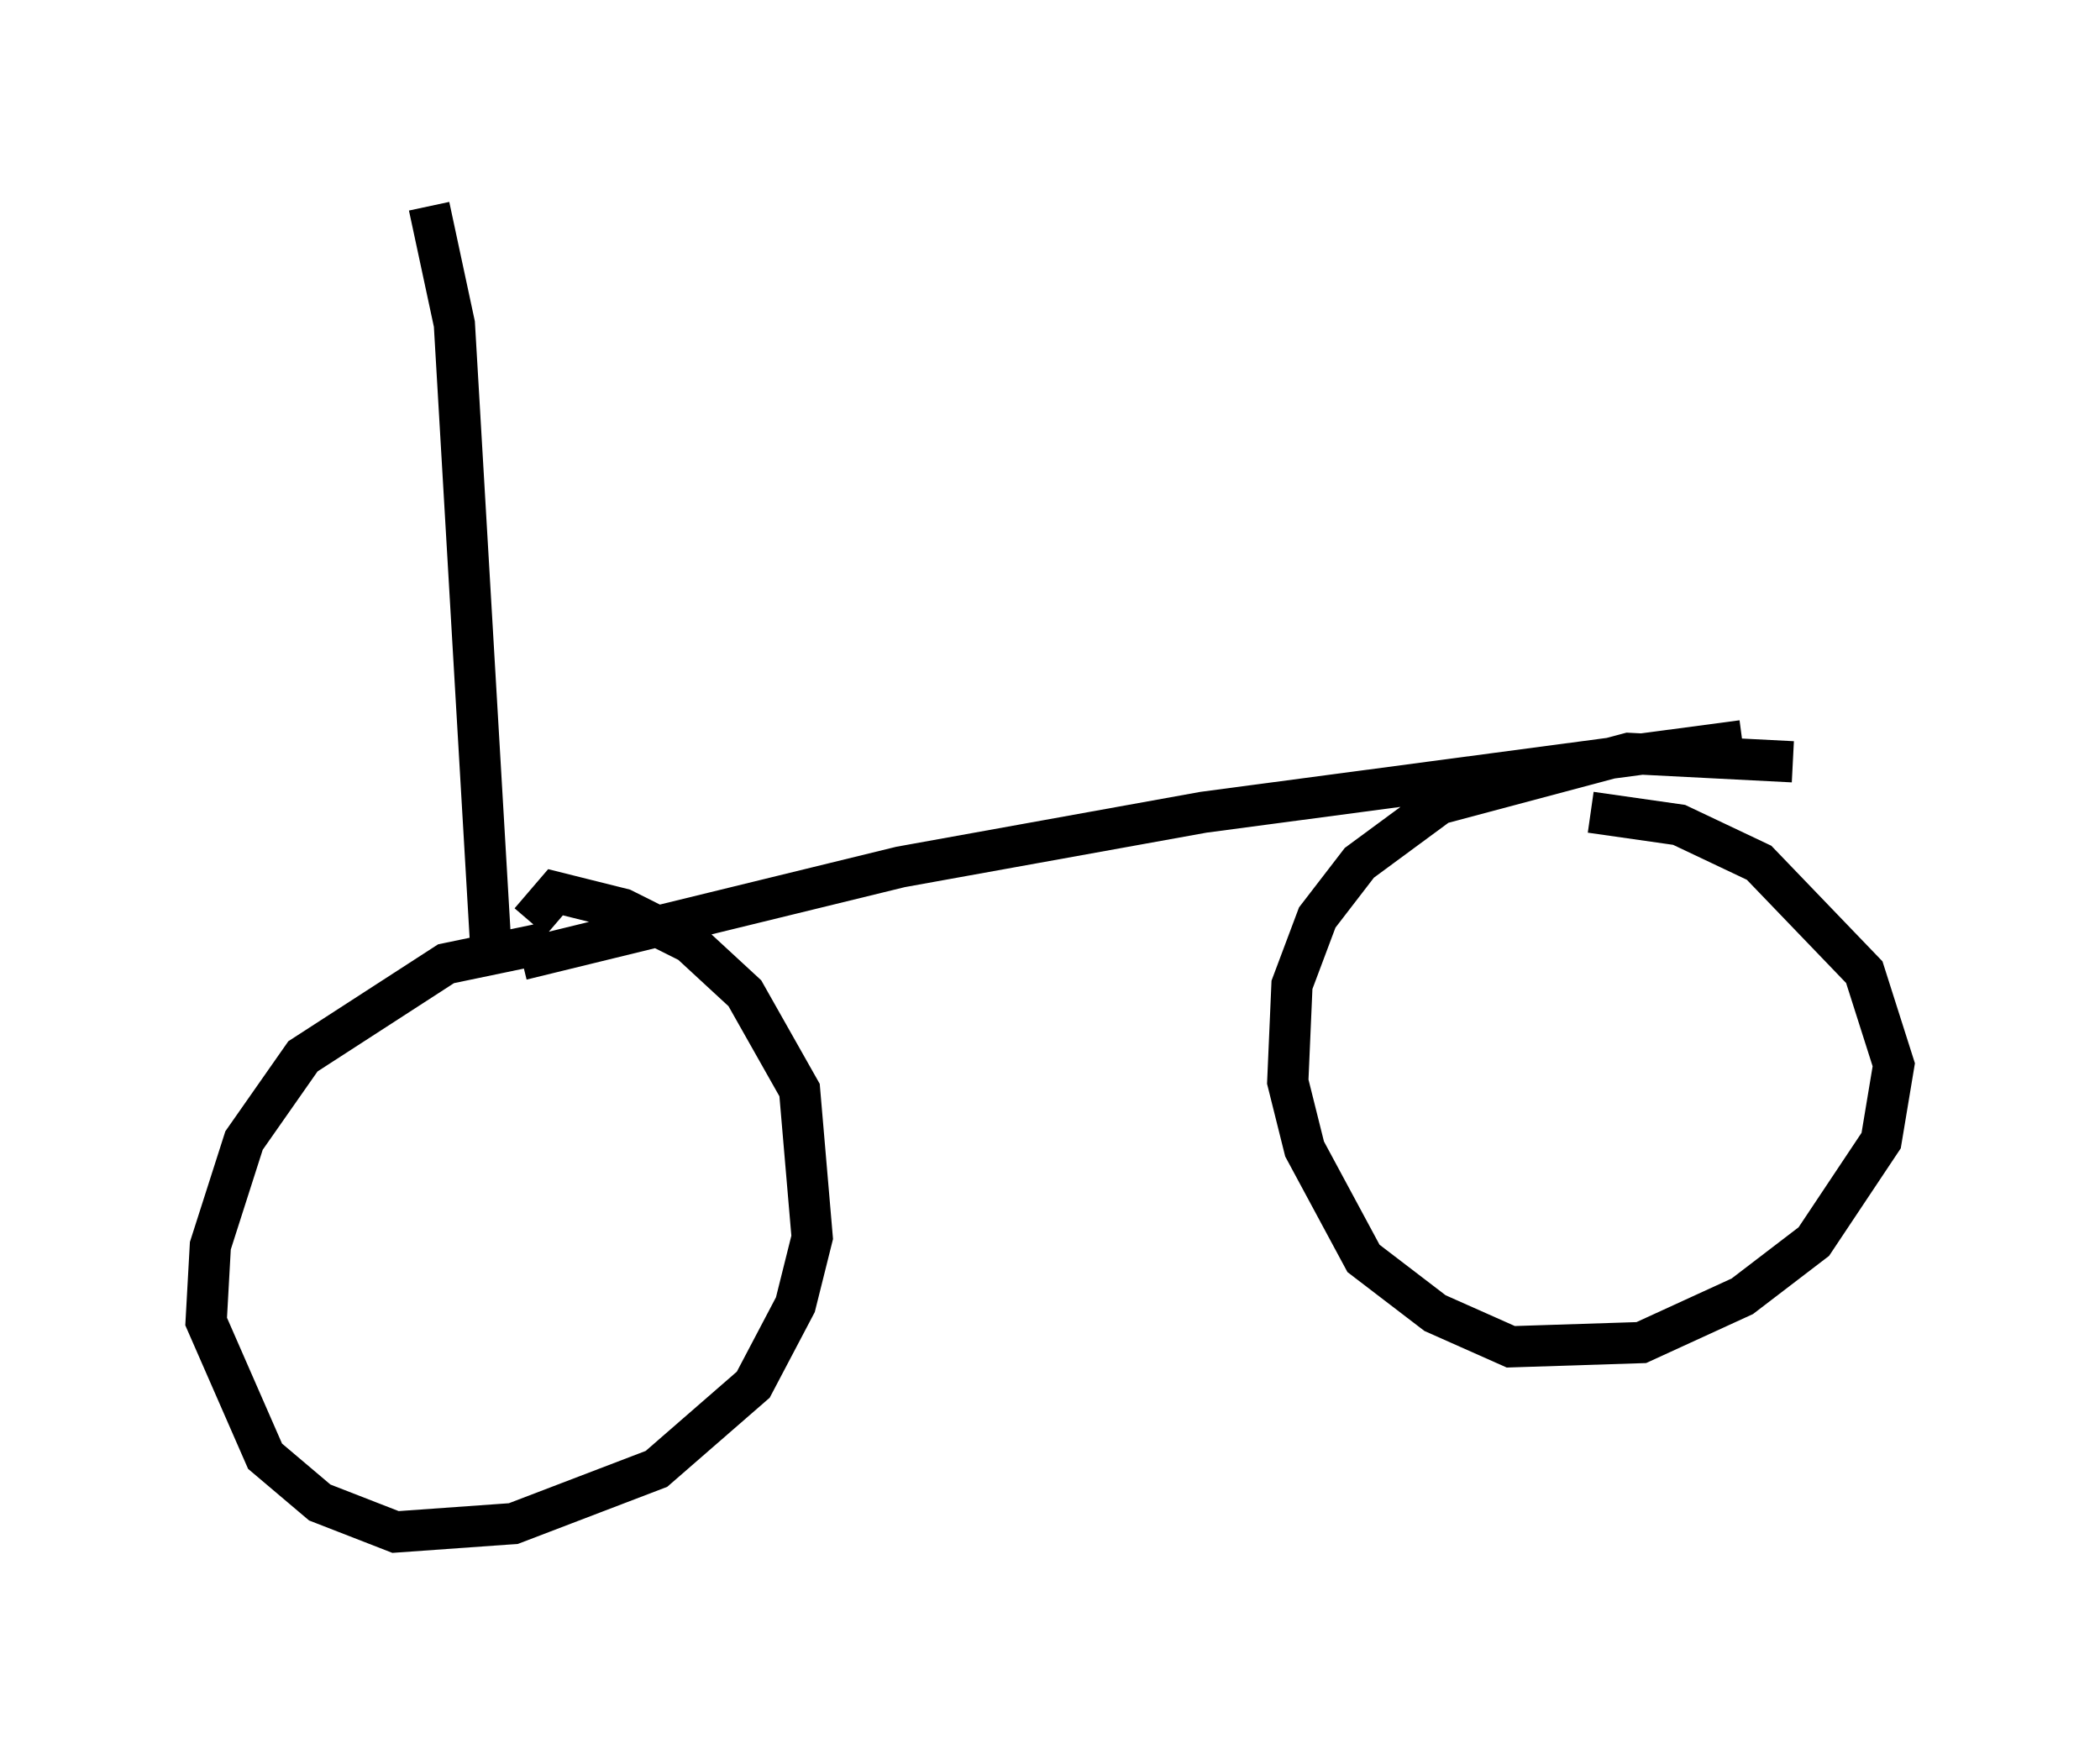 <?xml version="1.0" encoding="utf-8" ?>
<svg baseProfile="full" height="42.157" version="1.1" width="50.936" xmlns="http://www.w3.org/2000/svg" xmlns:ev="http://www.w3.org/2001/xml-events" xmlns:xlink="http://www.w3.org/1999/xlink"><defs /><rect fill="white" height="42.157" width="50.936" x="0" y="0" /><path d="M16.229, 23.273 m-2.96, -0.408 l-2.45, 0.51 -3.471, 2.246 l-1.429, 2.042 -0.817, 2.552 l-0.102, 1.838 1.429, 3.267 l1.327, 1.123 1.838, 0.715 l2.858, -0.204 3.471, -1.327 l2.348, -2.042 1.021, -1.94 l0.408, -1.633 -0.306, -3.573 l-1.327, -2.348 -1.327, -1.225 l-1.633, -0.817 -1.633, -0.408 l-0.613, 0.715 m30.625, -3.879 l-3.981, -0.204 -4.594, 1.225 l-1.94, 1.429 -1.021, 1.327 l-0.613, 1.633 -0.102, 2.348 l0.408, 1.633 1.429, 2.654 l1.735, 1.327 1.838, 0.817 l3.165, -0.102 2.45, -1.123 l1.735, -1.327 1.633, -2.45 l0.306, -1.838 -0.715, -2.246 l-2.552, -2.654 -1.94, -0.919 l-2.144, -0.306 m-25.929, 3.573 l9.188, -2.246 7.35, -1.327 l13.067, -1.735 m-30.319, 5.615 l-0.919, -15.721 -0.613, -2.858 " fill="none" stroke="black" stroke-width="1" /></svg>